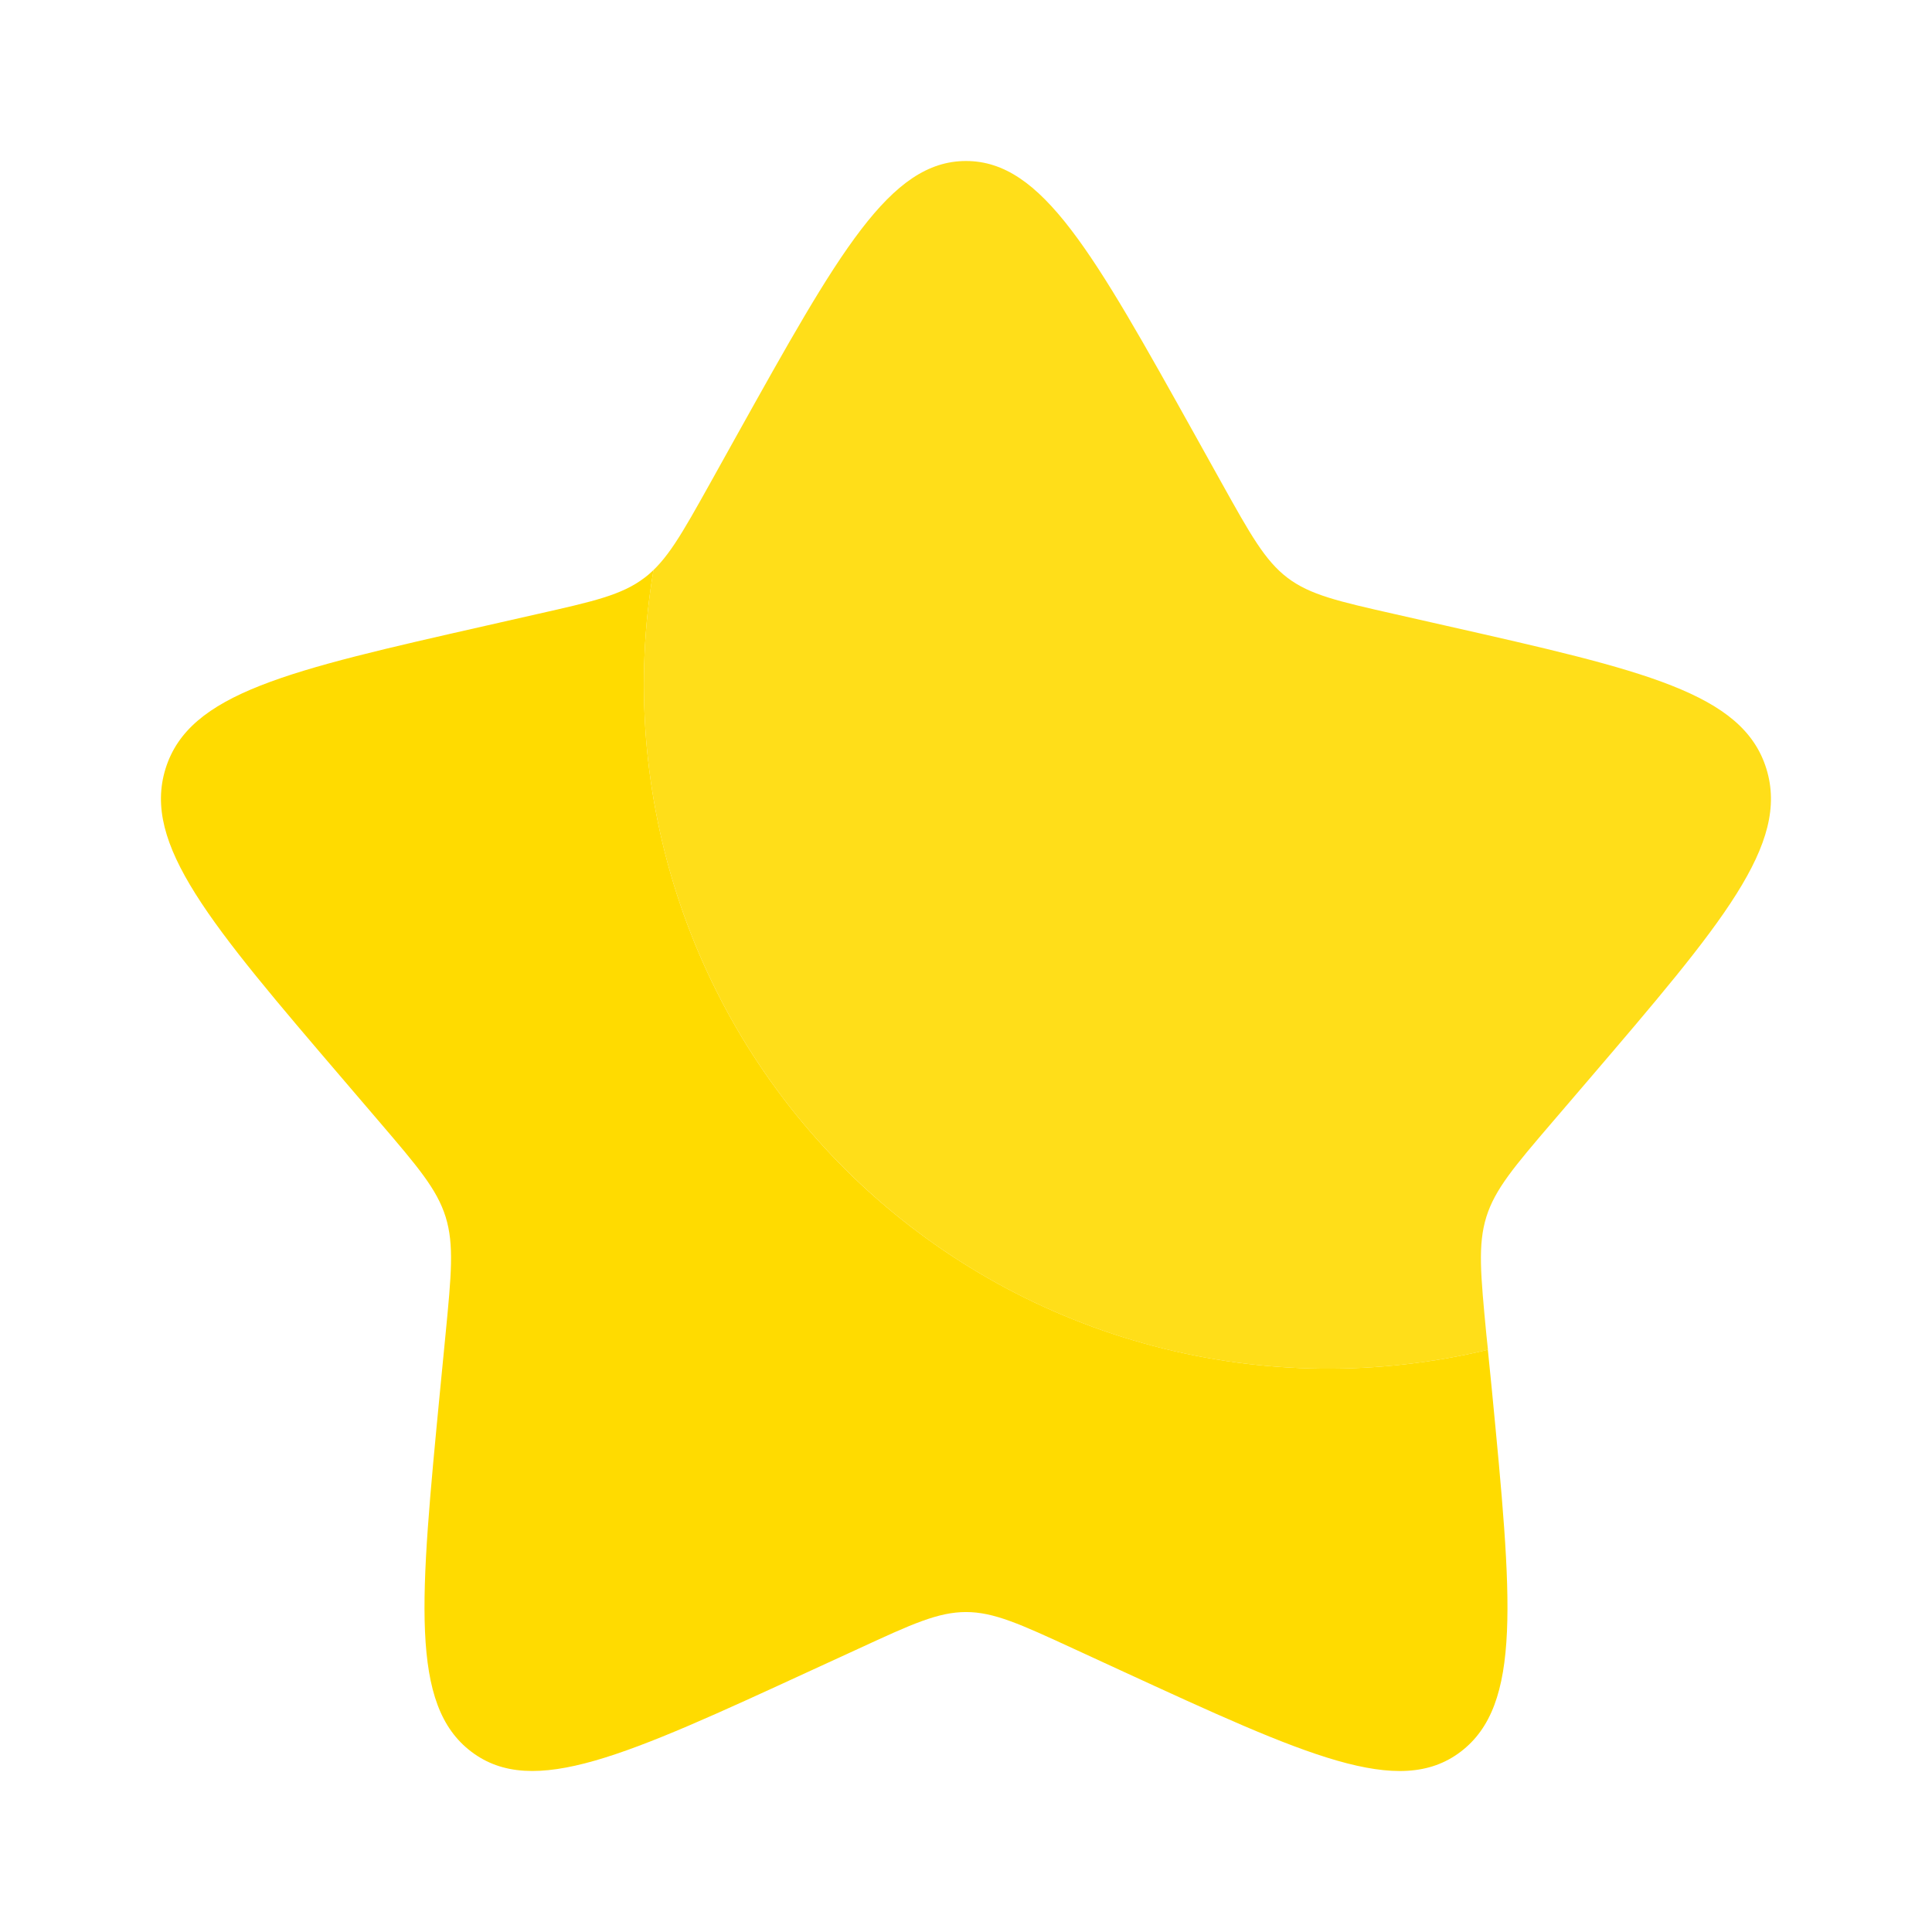 <svg width="36" height="36" viewBox="0 0 36 36" fill="none" xmlns="http://www.w3.org/2000/svg">
<path d="M27.724 25.151C25.674 25.643 23.534 25.619 21.495 25.081C19.456 24.543 17.583 23.508 16.042 22.069C14.502 20.629 13.342 18.83 12.668 16.832C11.993 14.834 11.825 12.7 12.177 10.622C12.124 10.674 12.068 10.723 12.008 10.767C11.588 11.087 11.062 11.205 10.012 11.442L9.06 11.658C5.37 12.494 3.525 12.911 3.085 14.322C2.647 15.732 3.904 17.204 6.42 20.145L7.071 20.906C7.785 21.741 8.143 22.16 8.304 22.676C8.464 23.193 8.41 23.751 8.302 24.866L8.203 25.881C7.824 29.807 7.633 31.769 8.782 32.64C9.931 33.512 11.659 32.718 15.113 31.127L16.008 30.716C16.989 30.263 17.48 30.038 18 30.038C18.52 30.038 19.011 30.263 19.994 30.716L20.886 31.127C24.34 32.717 26.069 33.512 27.216 32.642C28.366 31.769 28.176 29.807 27.797 25.881L27.724 25.151Z" fill="#FFDB00"/>
<path opacity="0.9" d="M13.729 8.112L13.238 8.994C12.697 9.963 12.428 10.447 12.008 10.767C12.068 10.722 12.124 10.674 12.177 10.621C11.825 12.7 11.993 14.835 12.668 16.832C13.342 18.83 14.502 20.63 16.043 22.069C17.583 23.509 19.457 24.544 21.496 25.082C23.535 25.619 25.676 25.643 27.726 25.151L27.696 24.866C27.59 23.751 27.535 23.193 27.696 22.675C27.857 22.16 28.213 21.741 28.929 20.905L29.58 20.145C32.096 17.205 33.352 15.733 32.913 14.322C32.475 12.911 30.63 12.492 26.94 11.658L25.986 11.442C24.938 11.205 24.413 11.086 23.991 10.767C23.571 10.447 23.301 9.963 22.761 8.994L22.27 8.112C20.37 4.704 19.421 3 18 3C16.579 3 15.63 4.704 13.729 8.112Z" fill="#FFDB00"/>
</svg>
